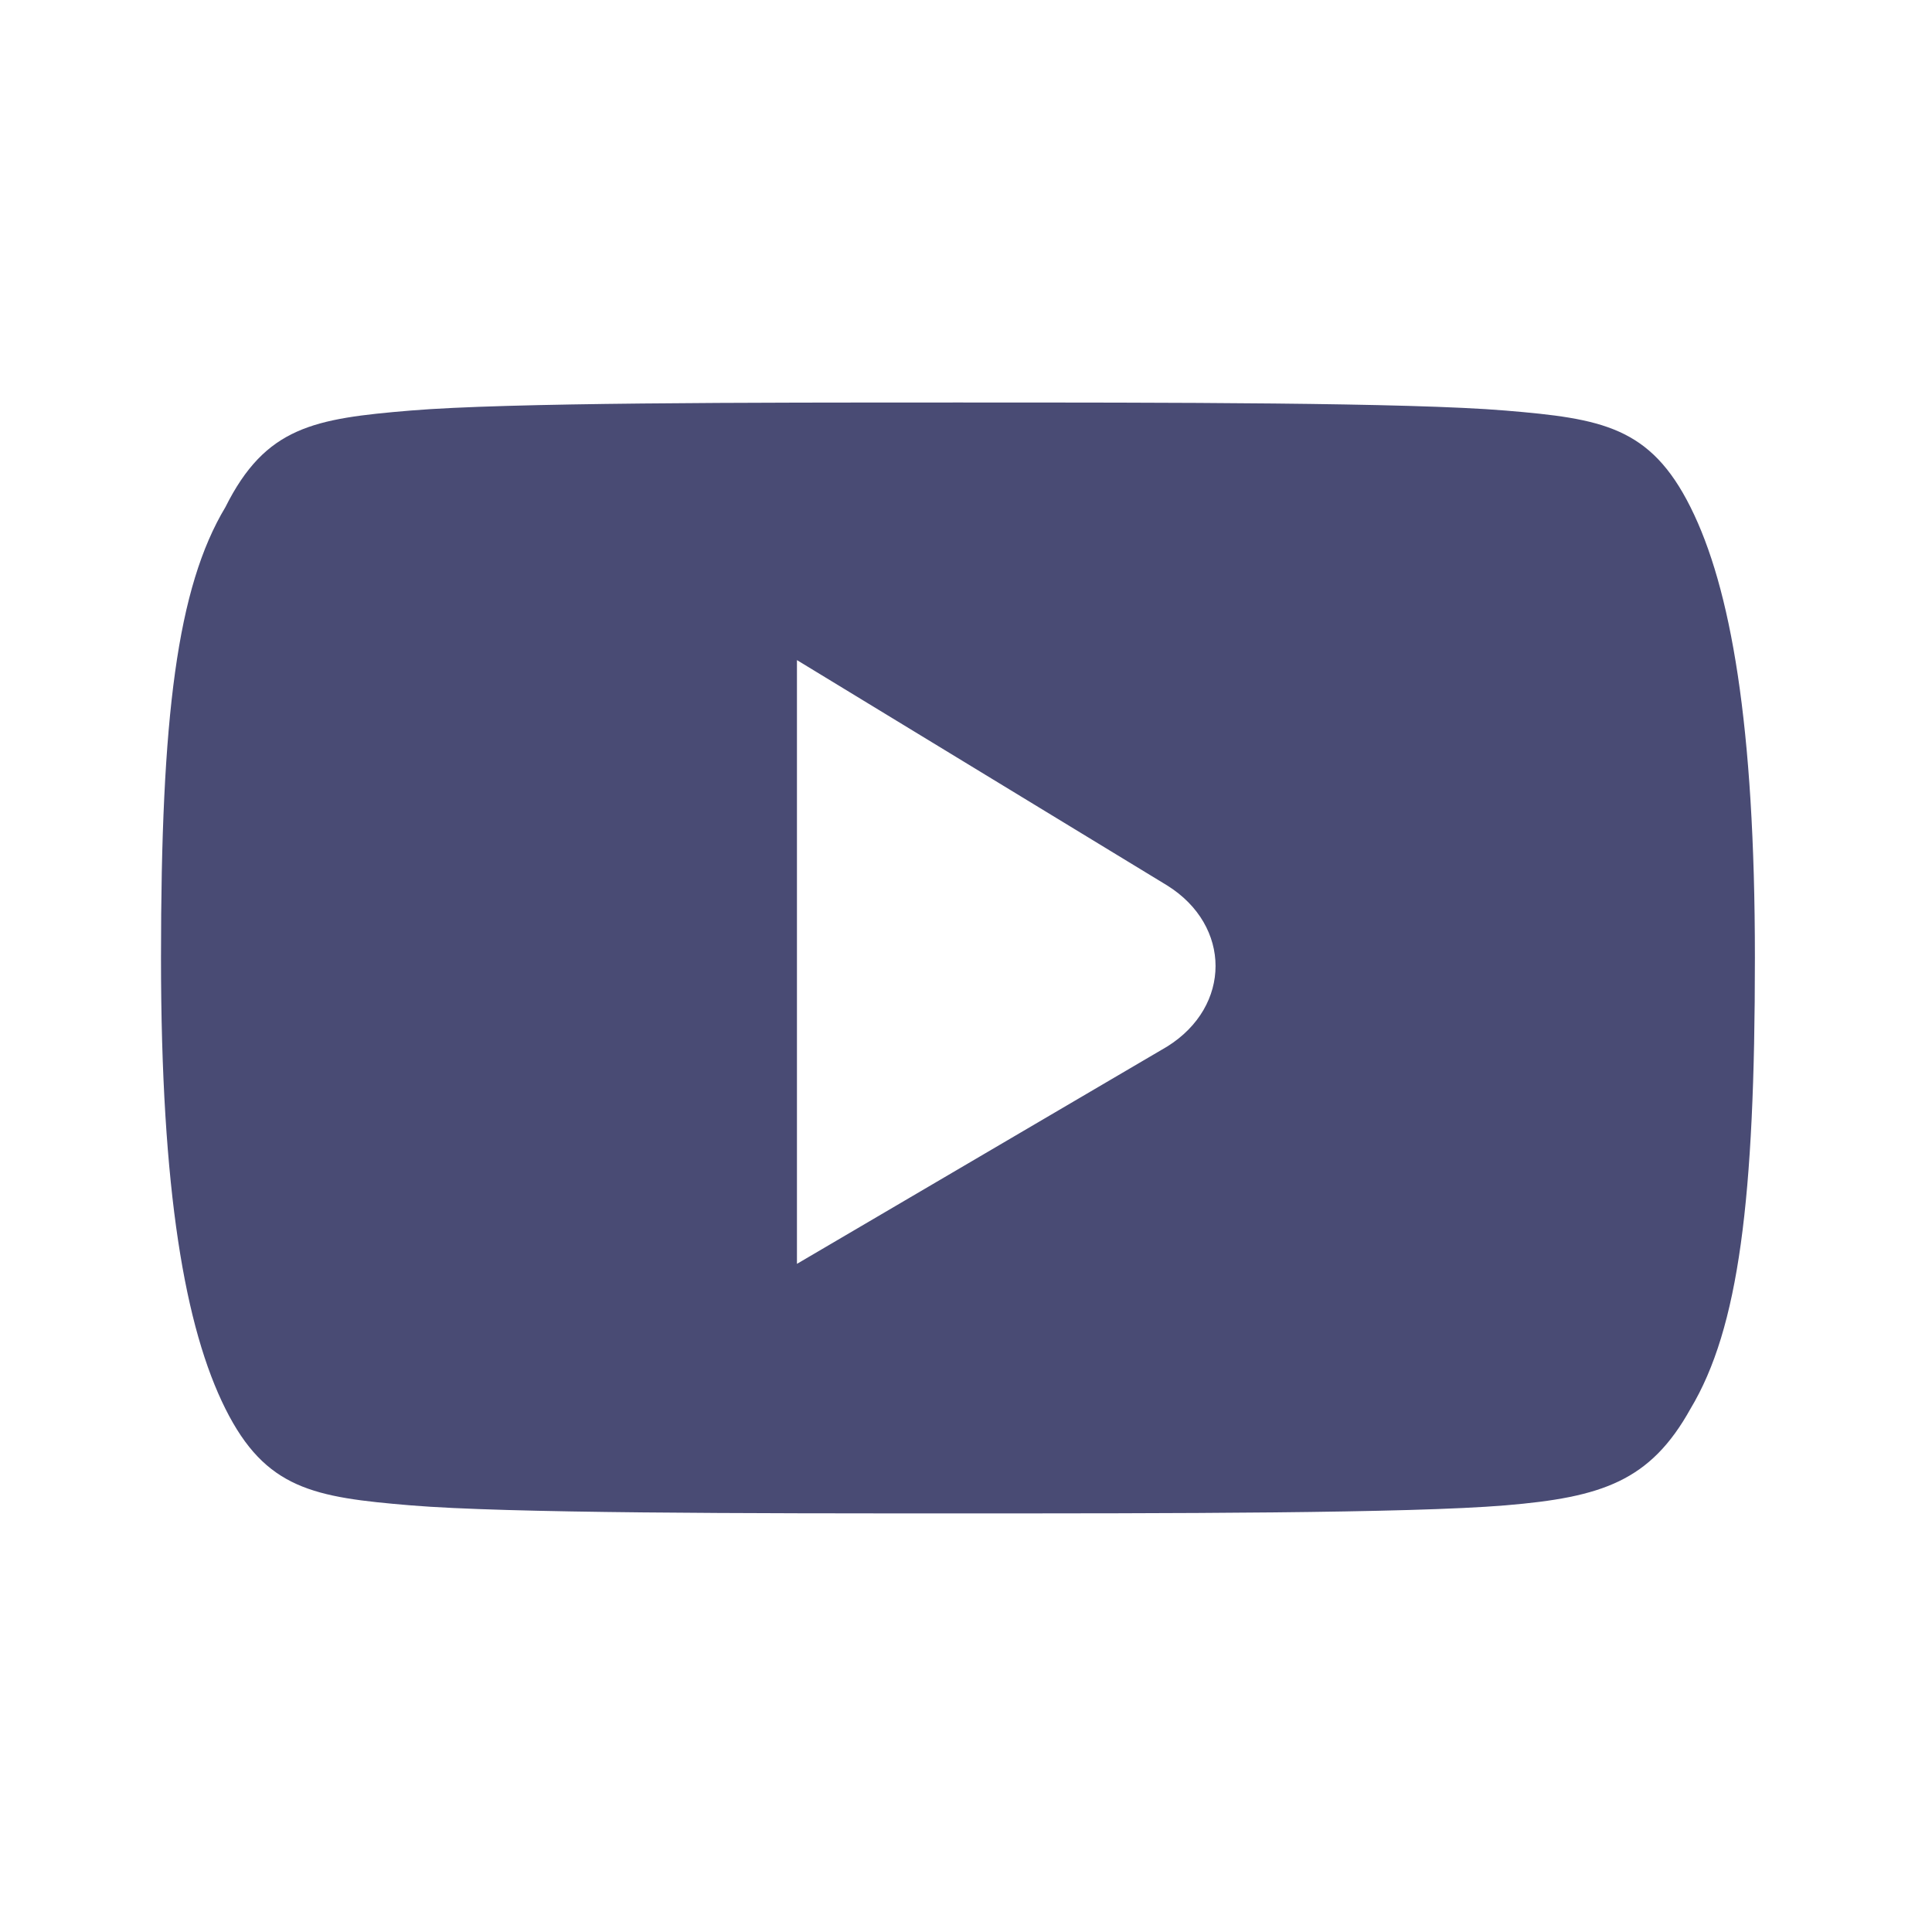 <svg xmlns="http://www.w3.org/2000/svg" width="24" height="24" viewBox="0 0 24 24" fill="none">
<path d="M21 6.3C20.5 5.3 19.9 5.2 18.7 5.1C17.5 5 14.5 5 11.9 5C9.3 5 6.3 5 5.1 5.1C3.9 5.2 3.3 5.3 2.8 6.3C2.2 7.3 2 8.9 2 11.9C2 14.8 2.3 16.5 2.8 17.5C3.3 18.5 3.9 18.6 5.1 18.7C6.3 18.8 9.3 18.8 11.9 18.8C14.5 18.8 17.5 18.8 18.7 18.7C19.9 18.6 20.5 18.4 21 17.5C21.6 16.5 21.8 14.9 21.8 11.9C21.8 9 21.5 7.3 21 6.3ZM9.9 15.7V8.2L14.5 11C15.3 11.5 15.3 12.5 14.5 13L9.9 15.7Z" fill="#494B74"></path>
</svg>